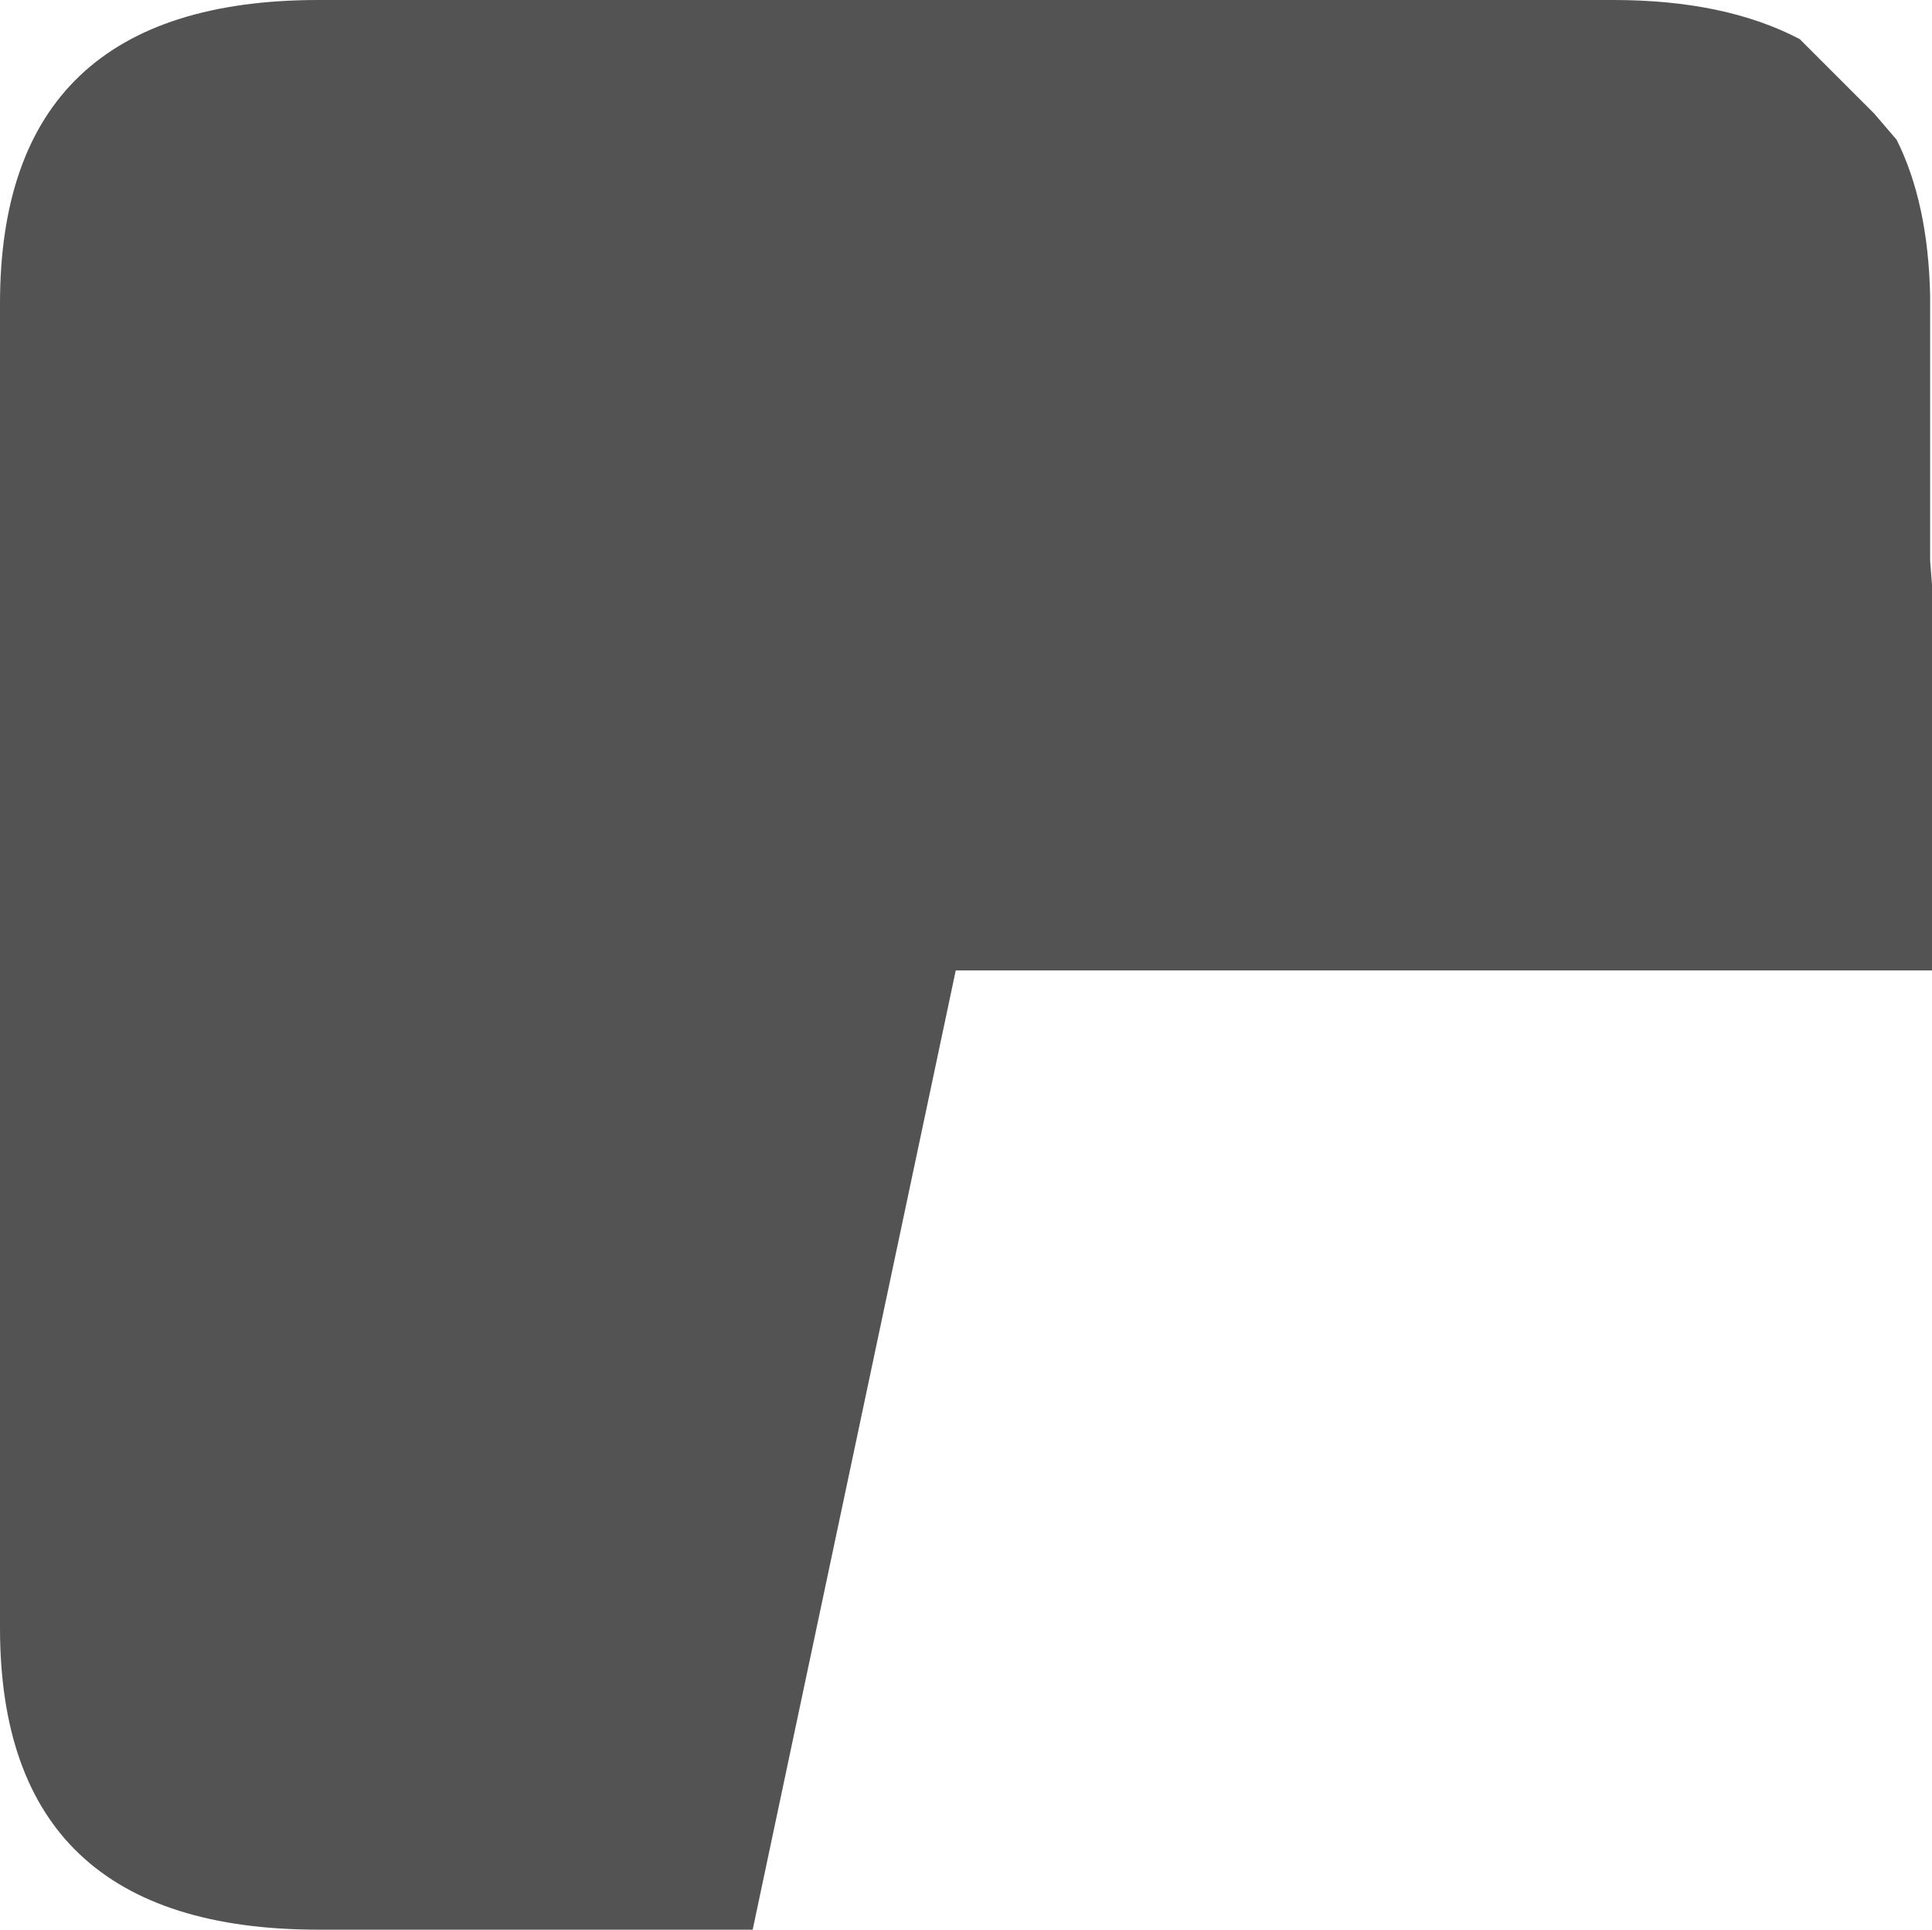 <?xml version="1.0" encoding="UTF-8" standalone="no"?>
<svg xmlns:ffdec="https://www.free-decompiler.com/flash" xmlns:xlink="http://www.w3.org/1999/xlink" ffdec:objectType="shape" height="51.8px" width="51.85px" xmlns="http://www.w3.org/2000/svg">
  <g transform="matrix(1.0, 0.0, 0.0, 1.0, -8.05, -7.6)">
    <path d="M59.85 22.65 L59.9 23.3 59.9 33.65 33.7 33.65 28.25 59.4 16.6 59.4 Q8.05 59.4 8.05 51.3 L8.05 15.75 Q8.05 7.6 16.6 7.6 L51.35 7.6 Q54.35 7.6 56.35 8.65 L58.35 10.65 58.95 11.35 Q59.8 13.05 59.85 15.55 L59.85 15.75 59.85 22.65" fill="#1a1a1a" fill-opacity="0.749" fill-rule="evenodd" stroke="none"/>
  </g>
</svg>
